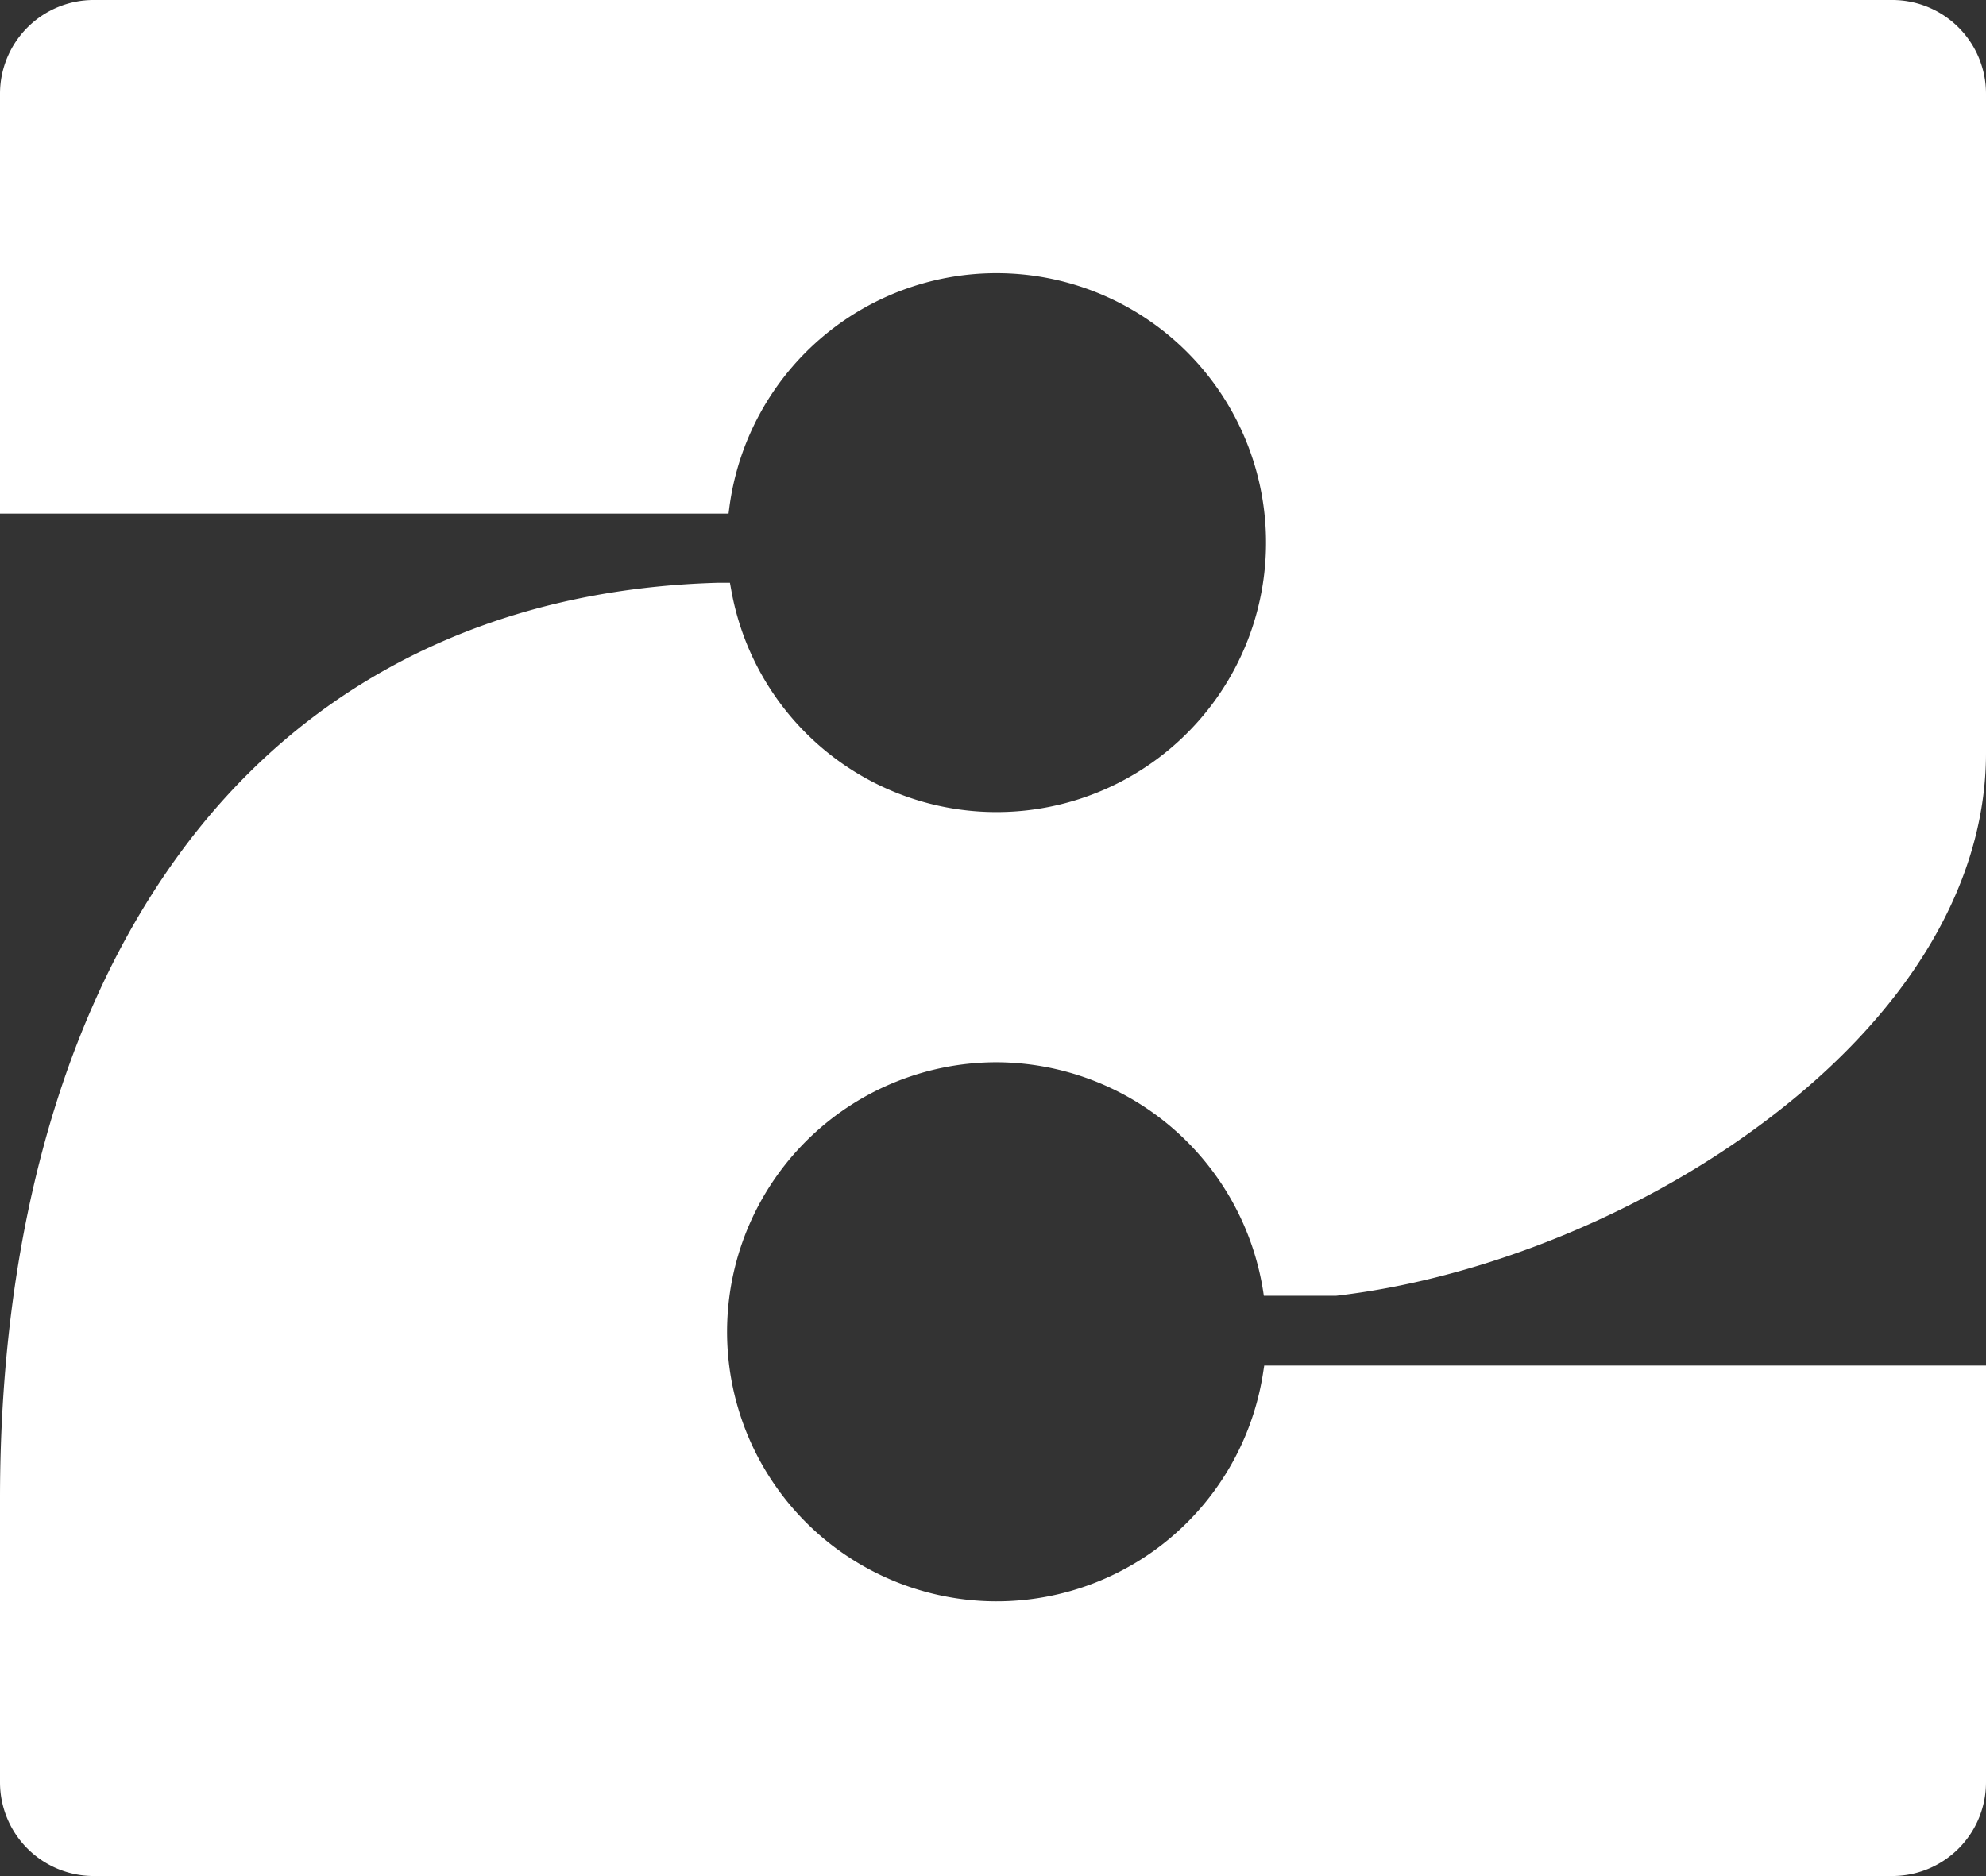 <svg xmlns="http://www.w3.org/2000/svg" width="111.466mm" height="105.314mm" viewBox="0 0 315.968 298.529">
  <rect x="0" y="0" width="315.968" height="298.529" fill="#333333" stroke="none"/>
  <title>Z</title>
  <path d="M200.938,218.567a42.89,42.89,0,1,1-42.376-49.528,43.109,43.109,0,0,1,42.422,36.555l.089.6H212.59c21.415-2.465,45.261-11.6,64.423-25,25.121-17.558,38.955-39.349,38.955-61.358V14.891A14.909,14.909,0,0,0,301.076,0H14.891A14.908,14.908,0,0,0,0,14.891V81.732H115.911l.1-.782a42.876,42.876,0,1,1,.339,13l-.219-1.219h-1.742c-36.6.974-66.485,16.165-86.43,43.96C9.667,162.177,0,197.375,0,238.48v45.158a14.908,14.908,0,0,0,14.891,14.891H301.076a14.909,14.909,0,0,0,14.892-14.891V217.3H201.136Z" fill="#fff"/>
</svg>
